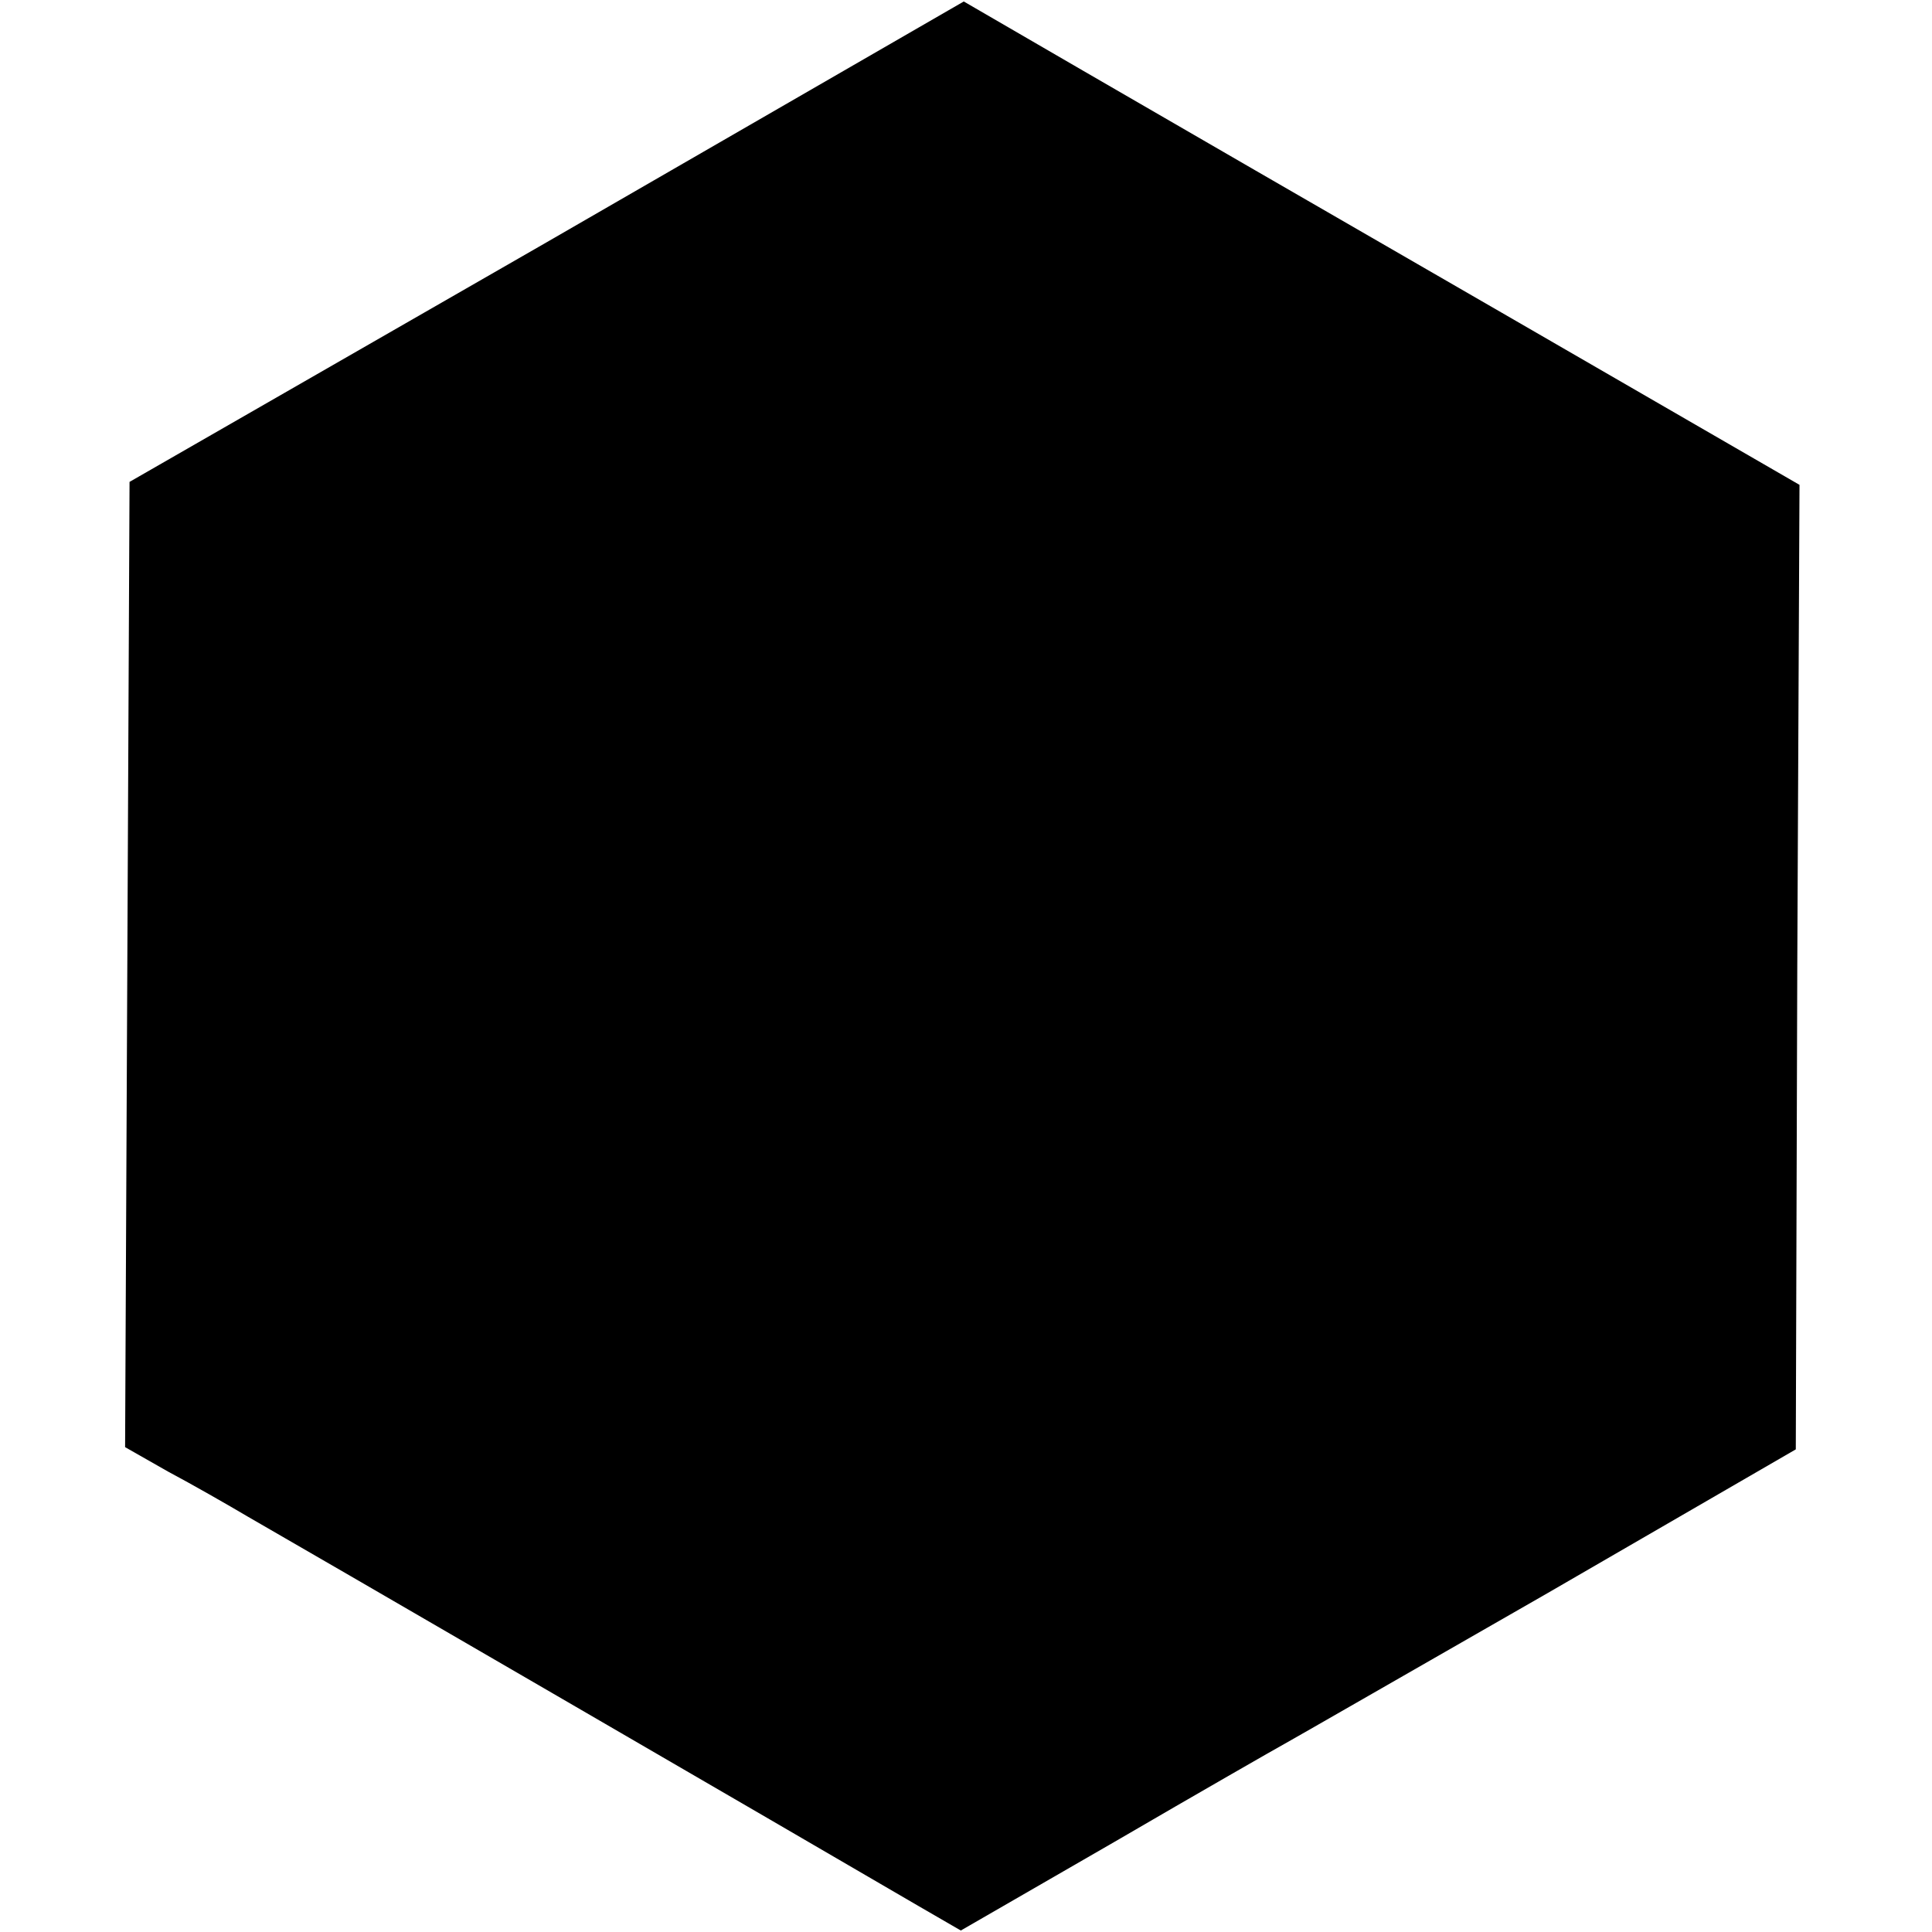 <?xml version="1.0" standalone="no"?>
<!DOCTYPE svg PUBLIC "-//W3C//DTD SVG 20010904//EN"
 "http://www.w3.org/TR/2001/REC-SVG-20010904/DTD/svg10.dtd">
<svg version="1.0" xmlns="http://www.w3.org/2000/svg"
 width="261pt" height="261pt" viewBox="0 0 261 261"
 preserveAspectRatio="xMidYMid meet">
<g transform="translate(0,261) scale(0.1,-0.1)"
fill="#000000" stroke="none">
<path d="M739 2283 l-564 -324 -3 -652 -3 -652 58 -33 c32 -17 81 -45 108 -61
44 -25 752 -436 906 -526 l57 -33 208 120 c115 67 218 126 229 132 11 6 171
98 356 204 l335 194 2 651 3 652 -403 233 c-222 128 -476 275 -564 326 l-162
94 -563 -325z"/>
</g>
</svg>
